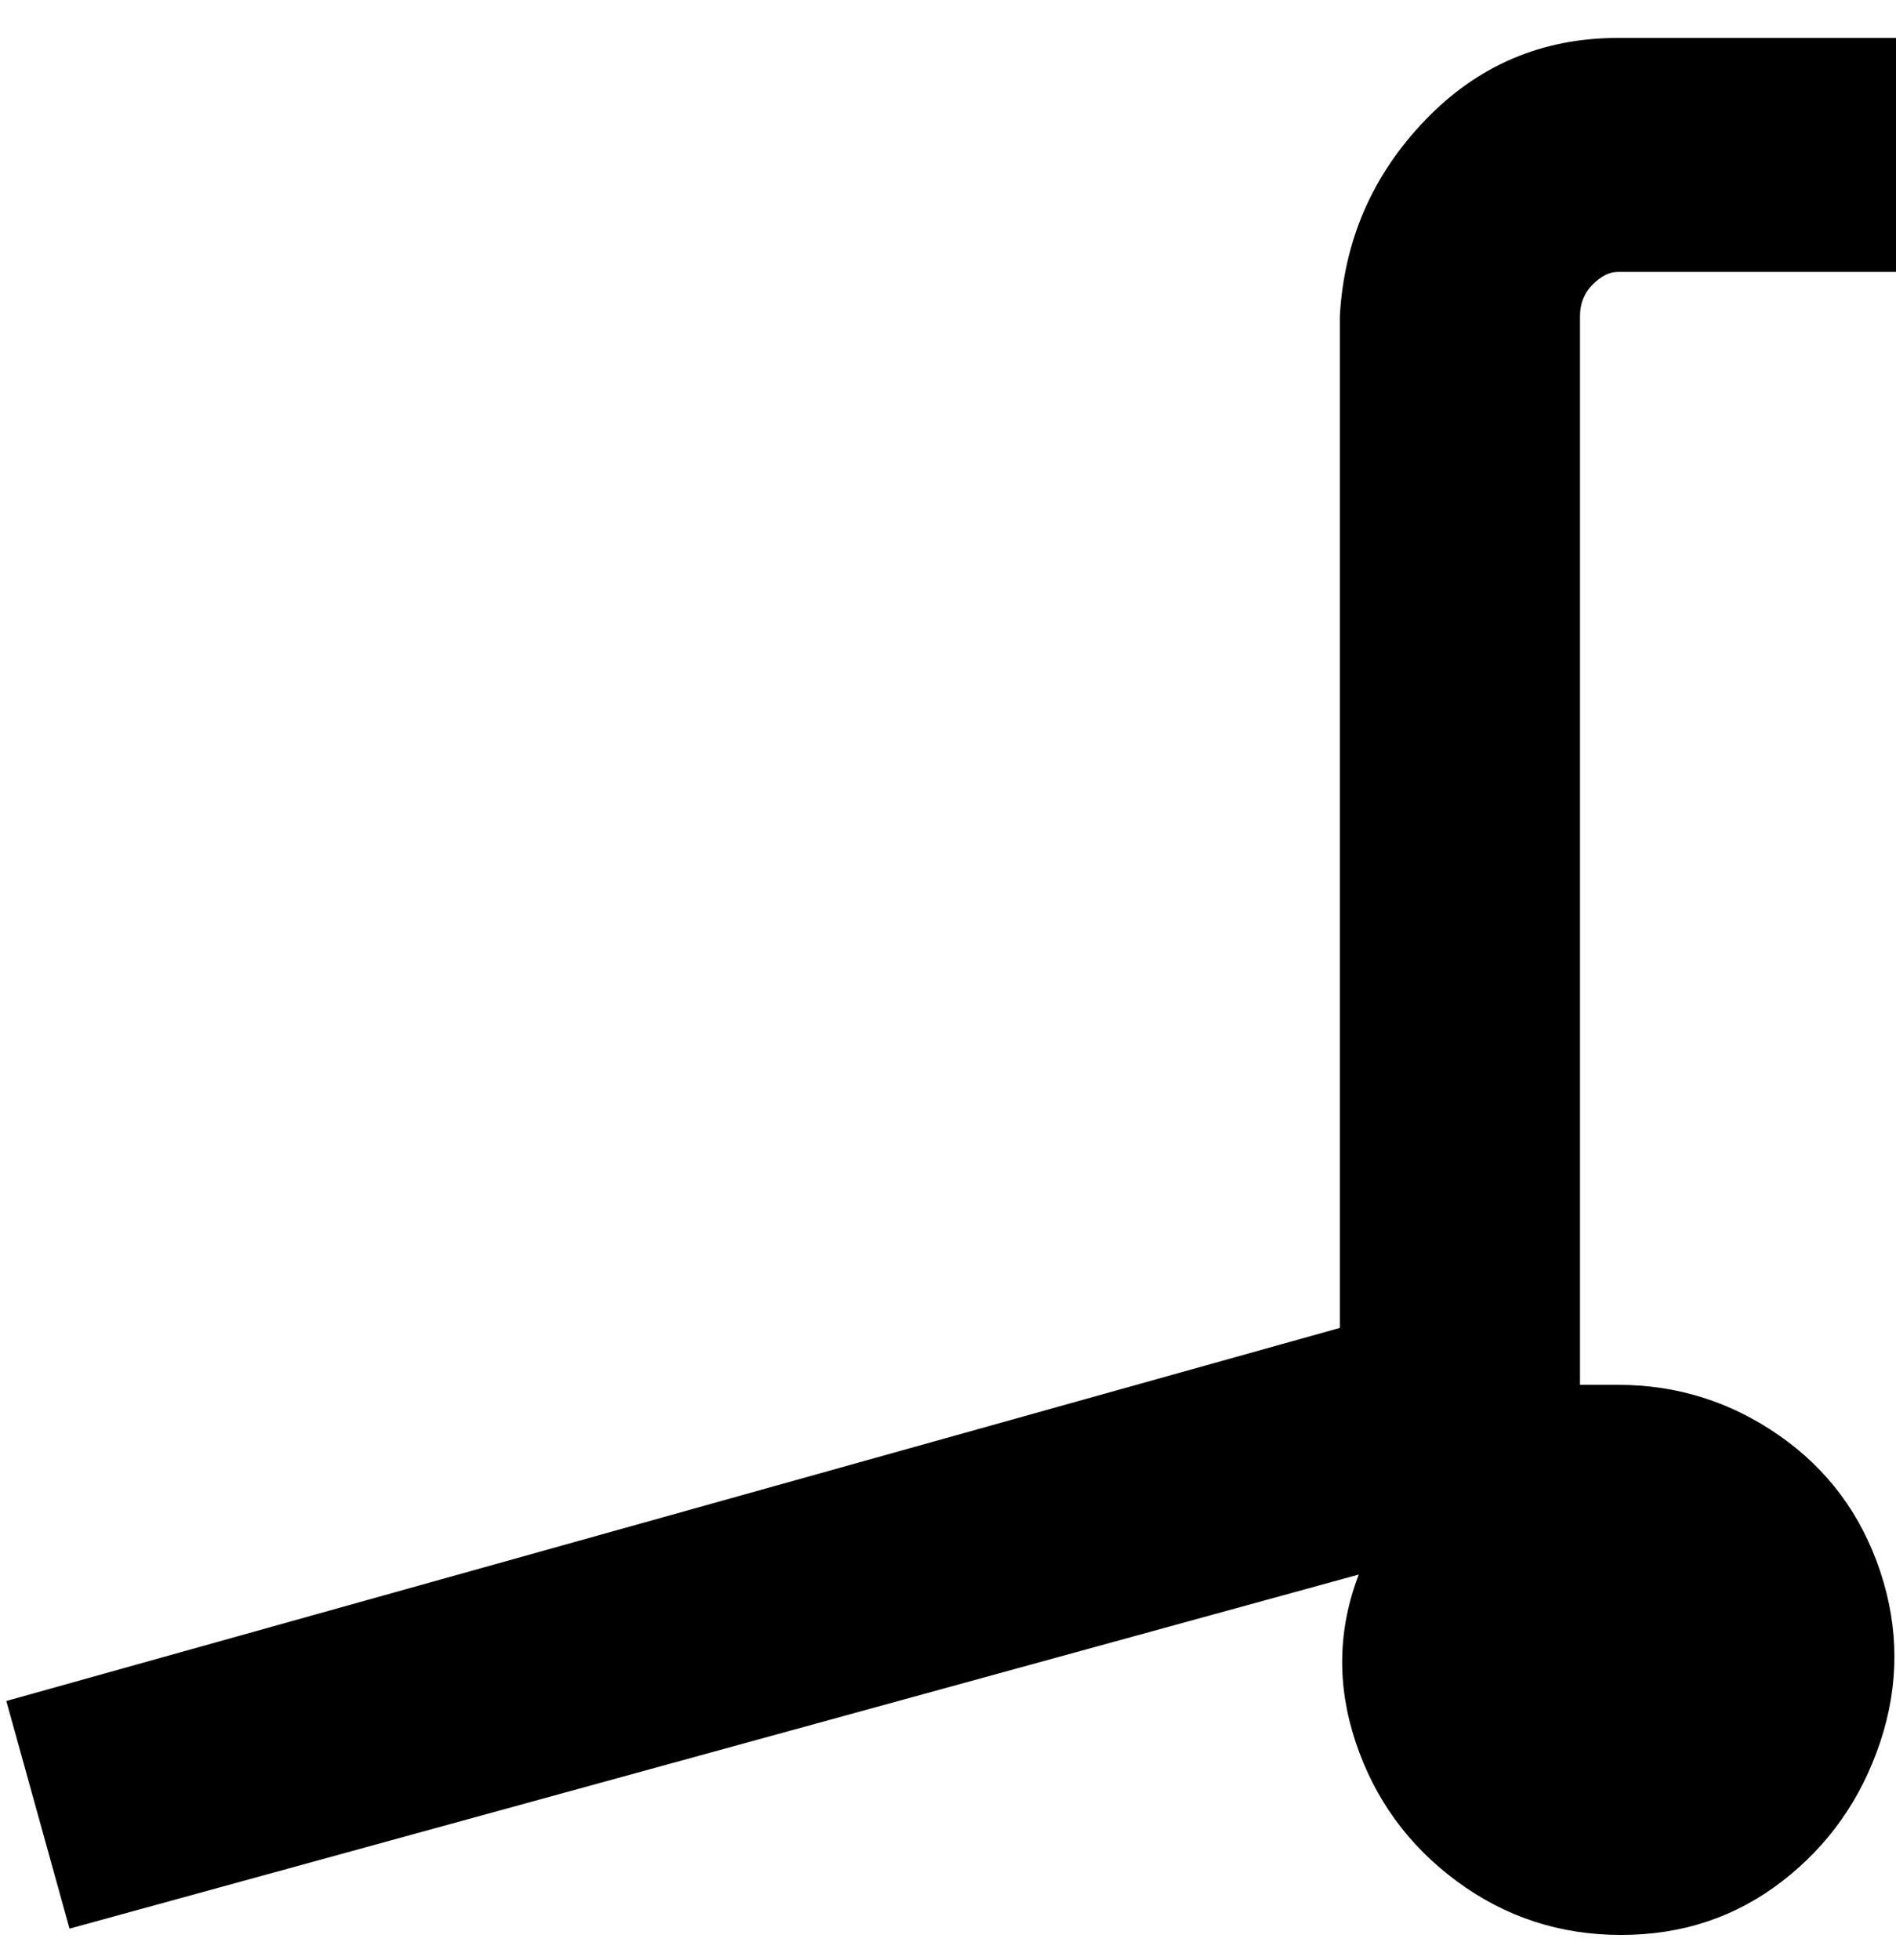 <svg viewBox="0 0 300 310" xmlns="http://www.w3.org/2000/svg"><path d="M256 43h44V6h-44q-18 0-30.5 13T212 50v160L1 269l10 36 204-56q-5 13-.5 26.5t16 22q11.5 8.5 26 8.5t25.5-8.5q11-8.5 15.5-22t0-27q-4.5-13.5-16-21.5t-25.5-8h-6V50q0-3 2-5t4-2z"/></svg>
